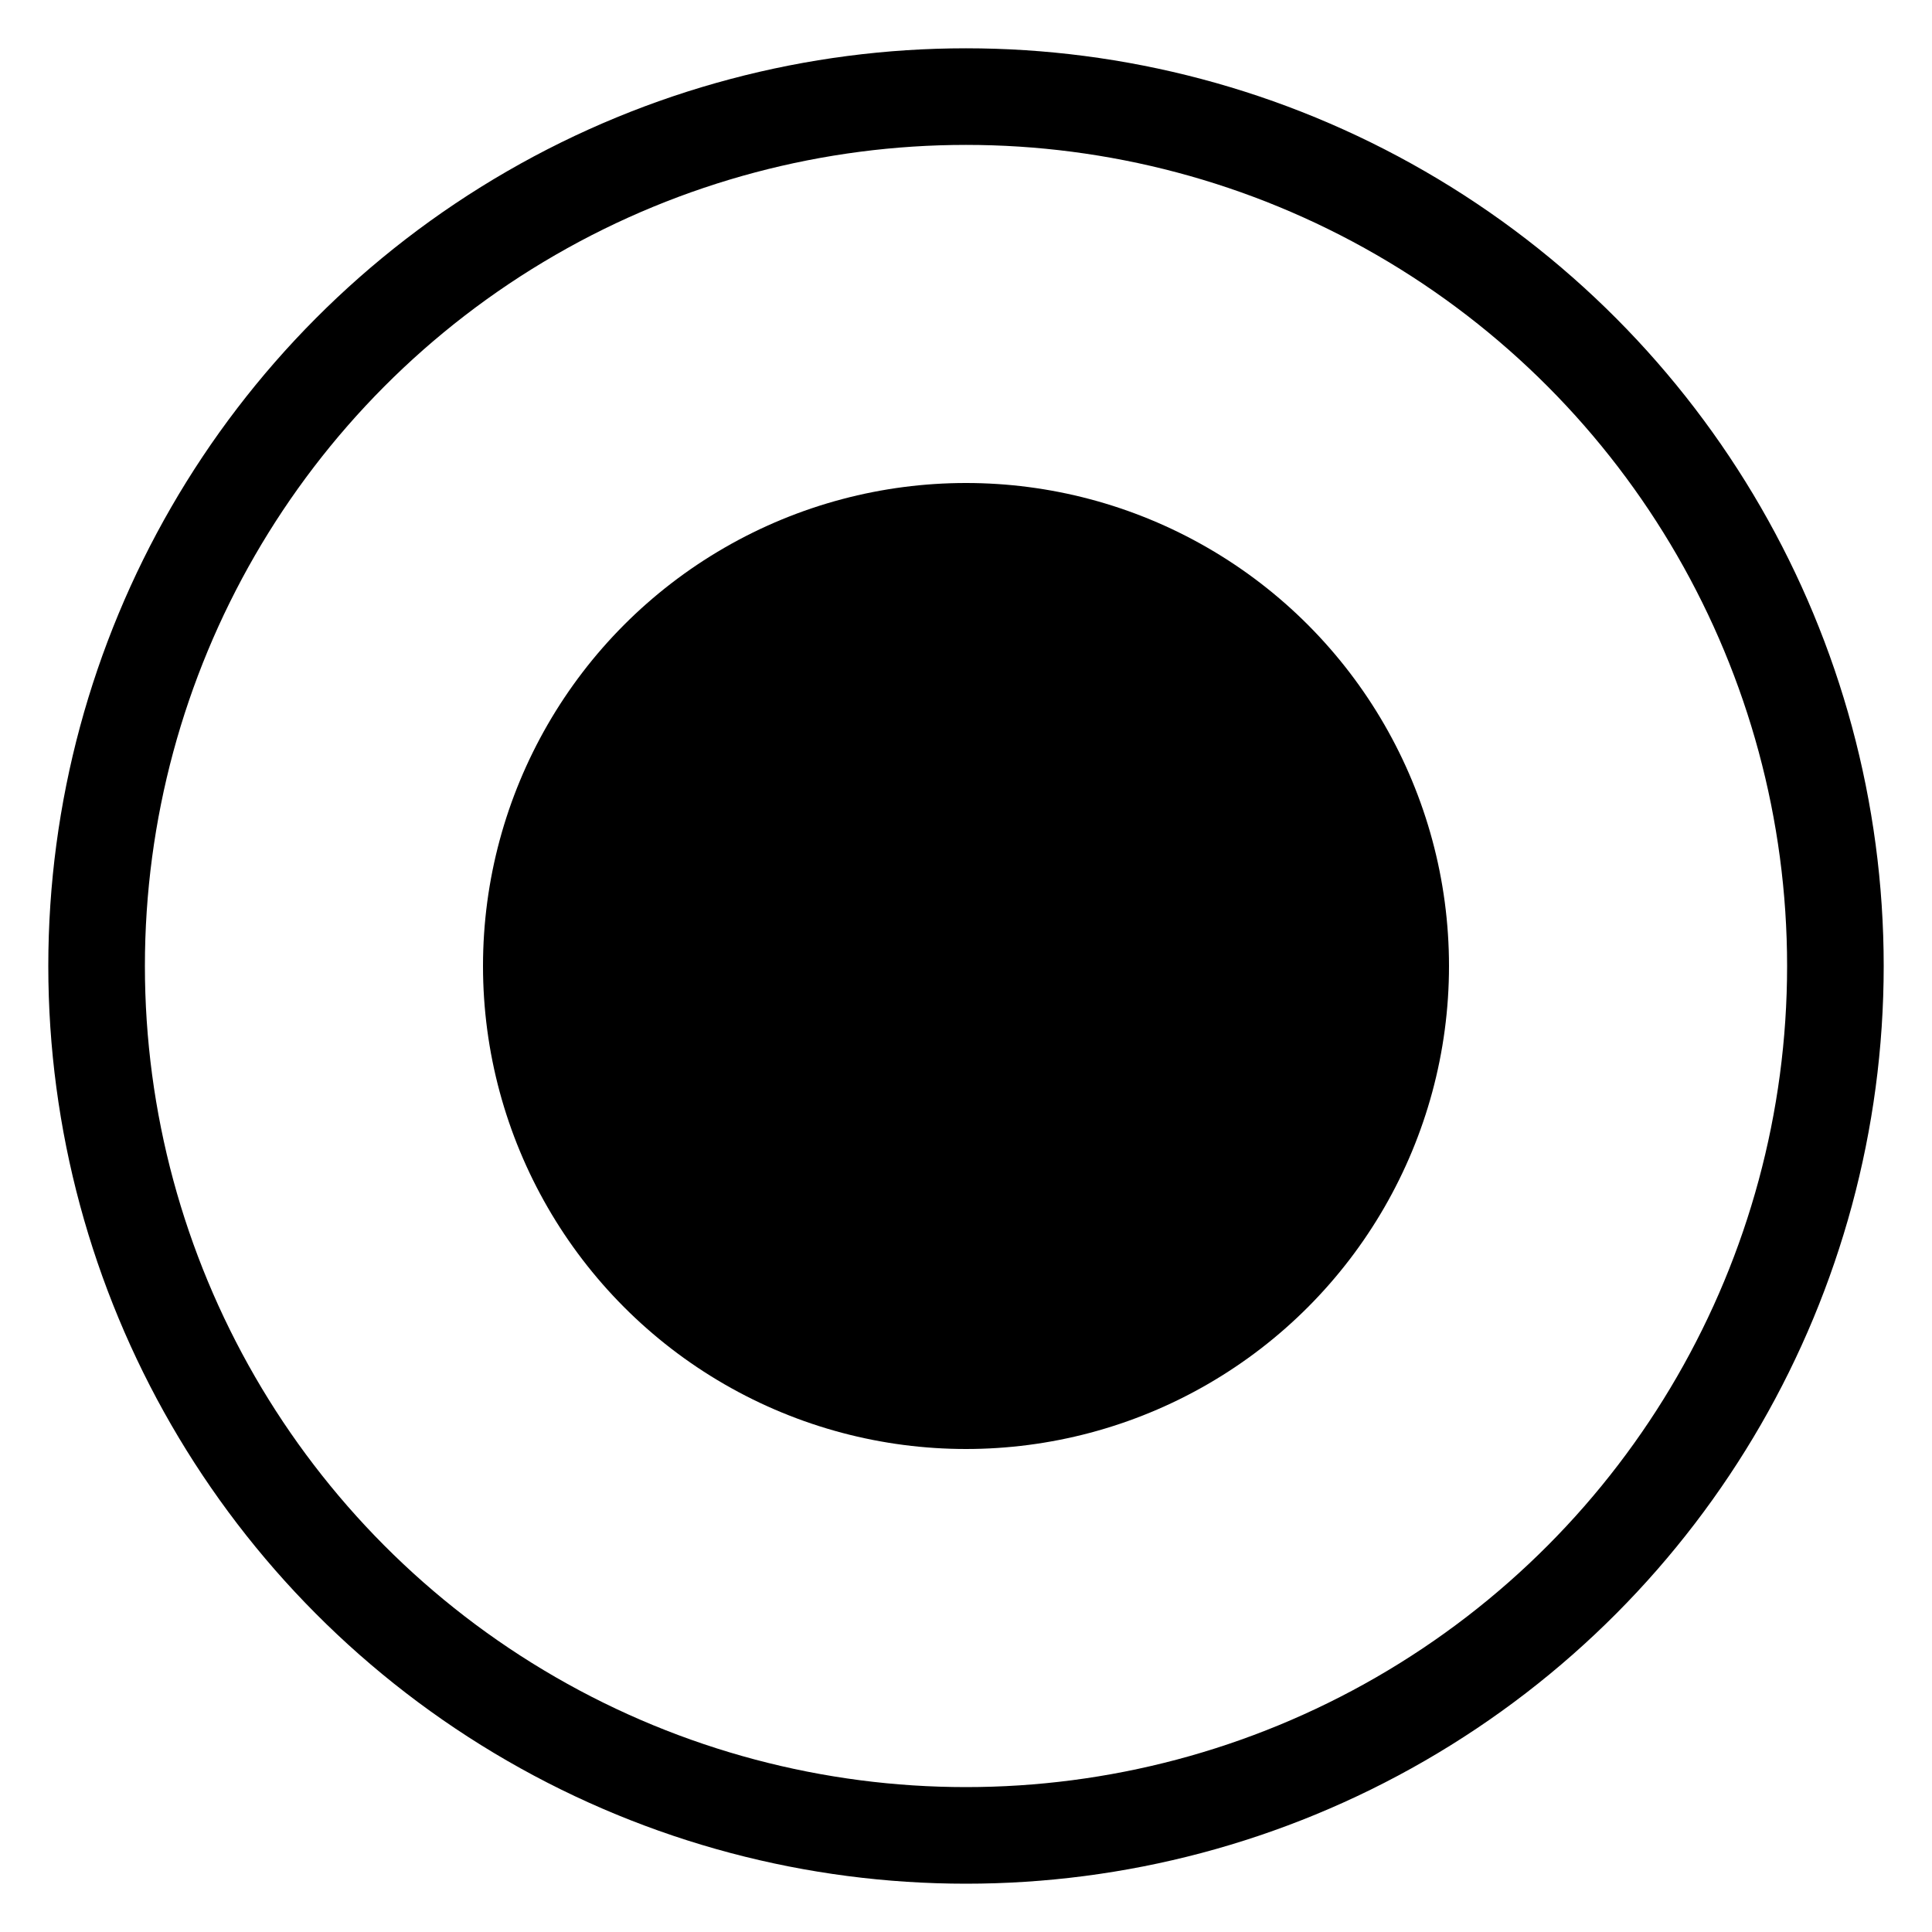 <svg width="20" height="20" viewBox="0 0 20 20" fill="currentColor" xmlns="http://www.w3.org/2000/svg">
  <circle cx="10" cy="10" r="9" stroke="currentColor" stroke-width="1" fill="none"/>
  <circle cx="10" cy="10" r="5" fill="currentColor"/>
</svg>